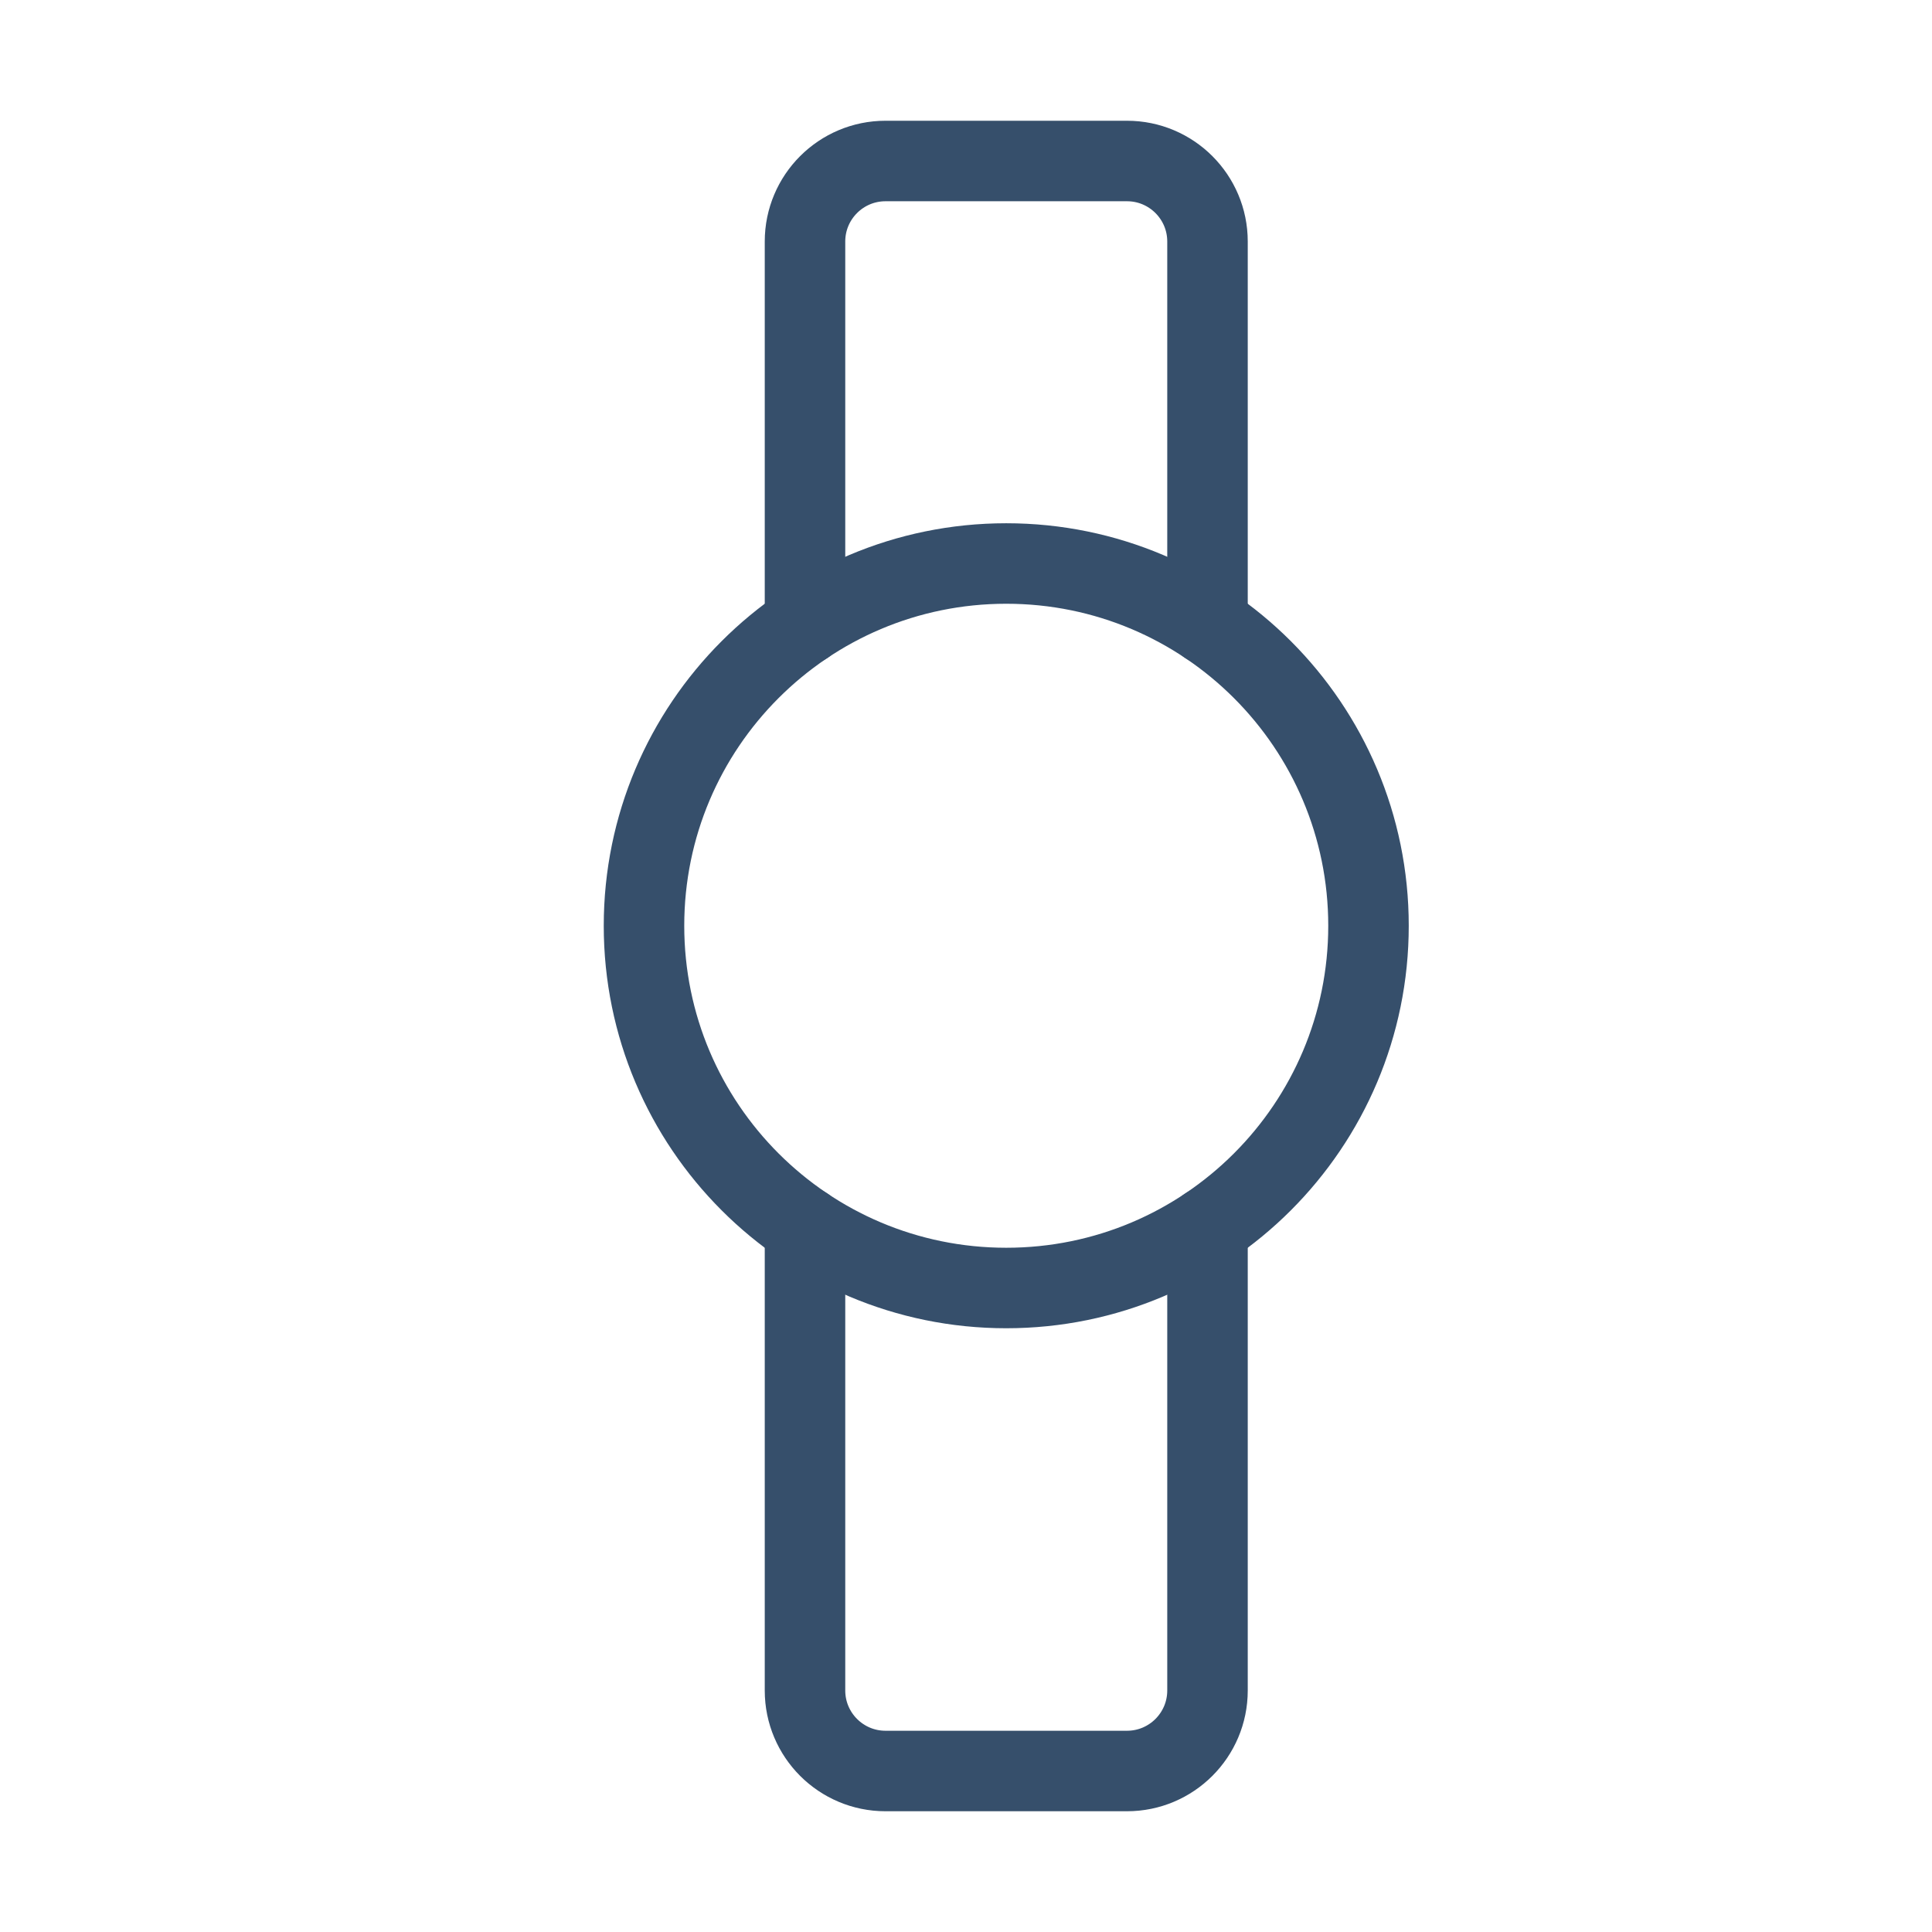 <svg width="96" height="96" viewBox="0 0 24 24" fill="none" xmlns="http://www.w3.org/2000/svg">
<path d="M10 7.758V3C10 2.448 10.448 2 11 2H14C14.552 2 15 2.448 15 3V7.758" stroke="#364F6B" stroke-linecap="round" stroke-linejoin="round"/>
<path d="M15 15.242V21C15 21.552 14.552 22 14 22H11C10.448 22 10 21.552 10 21L10 15.242" stroke="#364F6B" stroke-linecap="round" stroke-linejoin="round"/>
<path fill-rule="evenodd" clip-rule="evenodd" d="M12.5 16C14.985 16 17 13.985 17 11.5C17 9.015 14.985 7 12.5 7C10.015 7 8 9.015 8 11.5C8 13.985 10.015 16 12.5 16Z" stroke="#364F6B" stroke-linecap="round" stroke-linejoin="round"/>
</svg>
